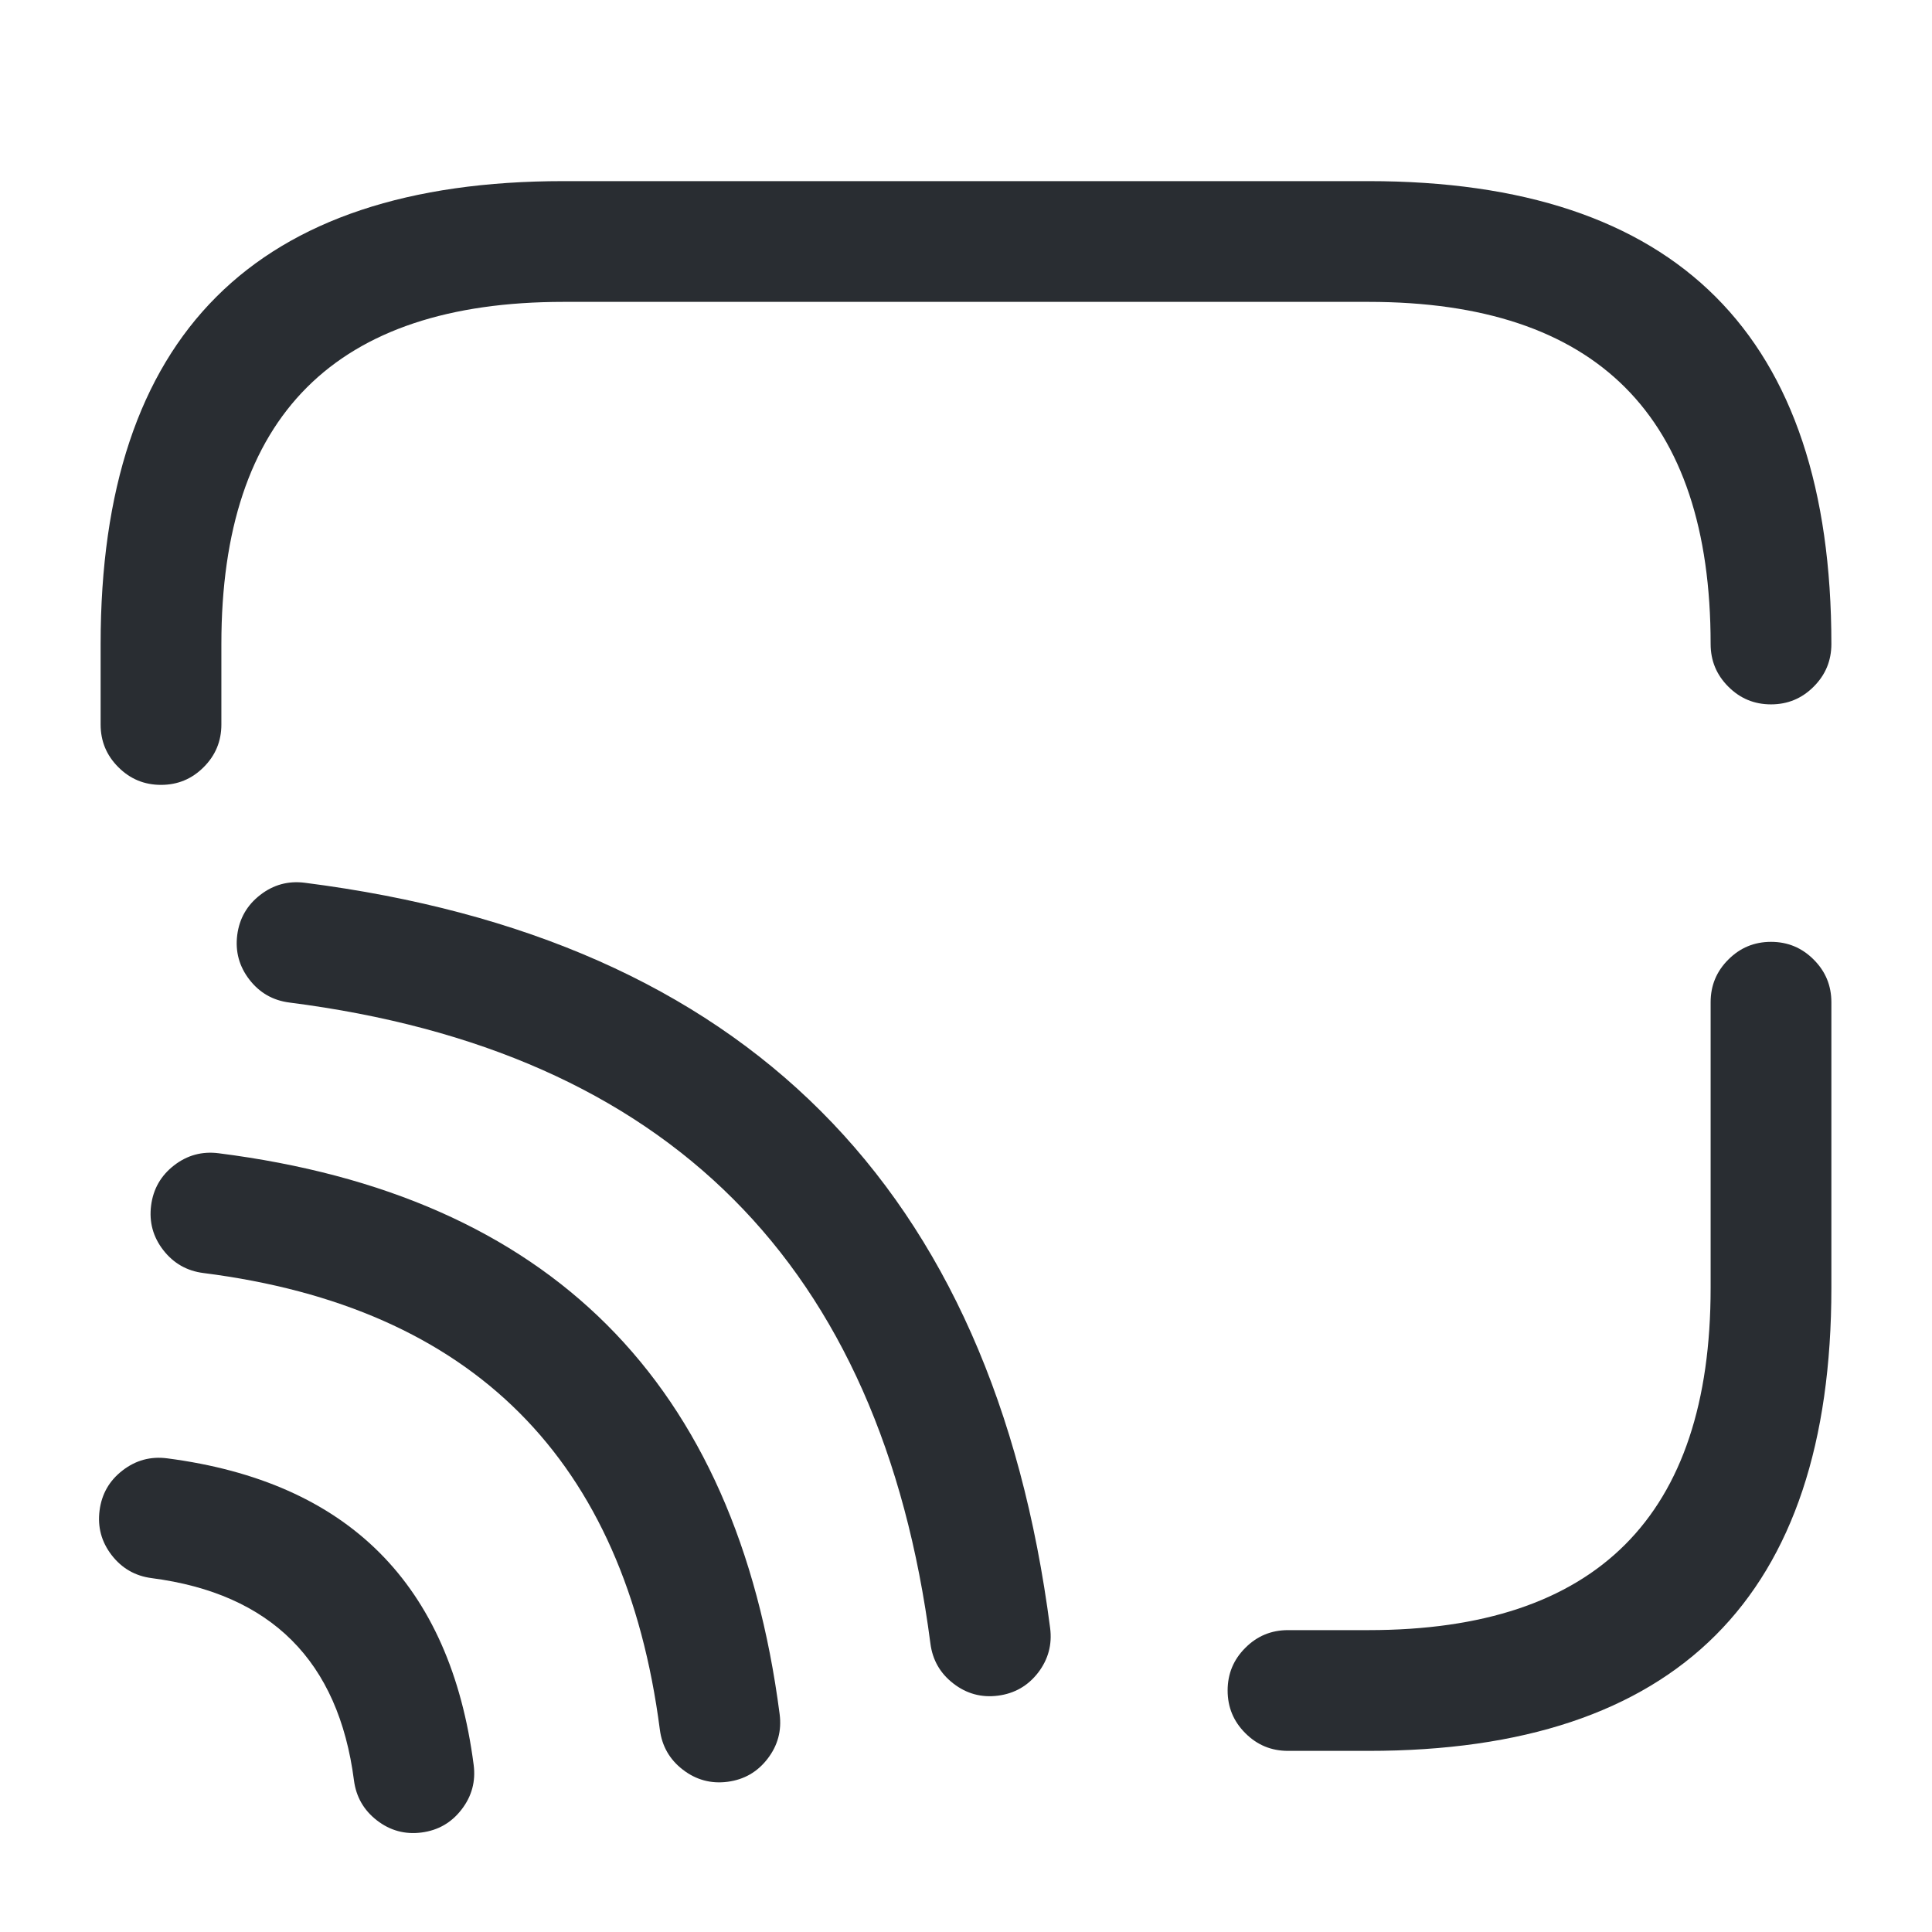<svg xmlns="http://www.w3.org/2000/svg" width="24" height="24" viewBox="0 0 24 24">
  <defs/>
  <path fill="#292D32" d="M22.75,12.45 L22.75,16 Q22.75,21.75 17,21.75 L16,21.75 Q15.689,21.75 15.47,21.53 Q15.25,21.311 15.25,21 Q15.25,20.689 15.47,20.47 Q15.689,20.25 16,20.25 L17,20.25 Q21.25,20.25 21.25,16 L21.25,12.45 Q21.25,12.139 21.47,11.92 Q21.689,11.7 22,11.7 Q22.311,11.7 22.53,11.92 Q22.75,12.139 22.75,12.45 Z"/>
  <path fill="#292D32" d="M1.25,9 L1.25,8 Q1.25,2.25 7,2.25 L17,2.25 Q22.75,2.25 22.75,8 Q22.75,8.311 22.53,8.53 Q22.311,8.75 22,8.75 Q21.689,8.75 21.47,8.53 Q21.25,8.311 21.25,8 Q21.25,3.75 17,3.75 L7,3.75 Q2.75,3.75 2.75,8 L2.75,9 Q2.75,9.311 2.53,9.53 Q2.311,9.75 2,9.75 Q1.689,9.75 1.47,9.53 Q1.25,9.311 1.25,9 Z"/>
  <path fill="#292D32" d="M3.786,10.966 Q11.979,12.012 13.045,20.223 Q13.085,20.531 12.896,20.778 Q12.706,21.024 12.398,21.064 Q12.09,21.104 11.844,20.914 Q11.598,20.725 11.558,20.417 Q10.64,13.354 3.596,12.454 Q3.288,12.415 3.098,12.169 Q2.908,11.923 2.947,11.615 Q2.987,11.307 3.233,11.117 Q3.478,10.927 3.786,10.966 Z"/>
  <path fill="#292D32" d="M2.715,14.326 Q8.882,15.108 9.685,21.294 Q9.725,21.602 9.535,21.848 Q9.346,22.094 9.038,22.134 Q8.73,22.174 8.483,21.984 Q8.237,21.795 8.197,21.487 Q7.544,16.451 2.527,15.814 Q2.219,15.775 2.028,15.529 Q1.838,15.284 1.877,14.976 Q1.916,14.668 2.162,14.477 Q2.407,14.287 2.715,14.326 Z"/>
  <path fill="#292D32" d="M2.077,18.116 Q5.448,18.555 5.884,21.924 Q5.924,22.232 5.734,22.478 Q5.545,22.724 5.237,22.764 Q4.929,22.804 4.683,22.614 Q4.437,22.424 4.397,22.116 Q4.109,19.893 1.884,19.604 Q1.576,19.564 1.386,19.317 Q1.197,19.071 1.237,18.763 Q1.277,18.455 1.523,18.266 Q1.769,18.076 2.077,18.116 Z"/>
</svg>

